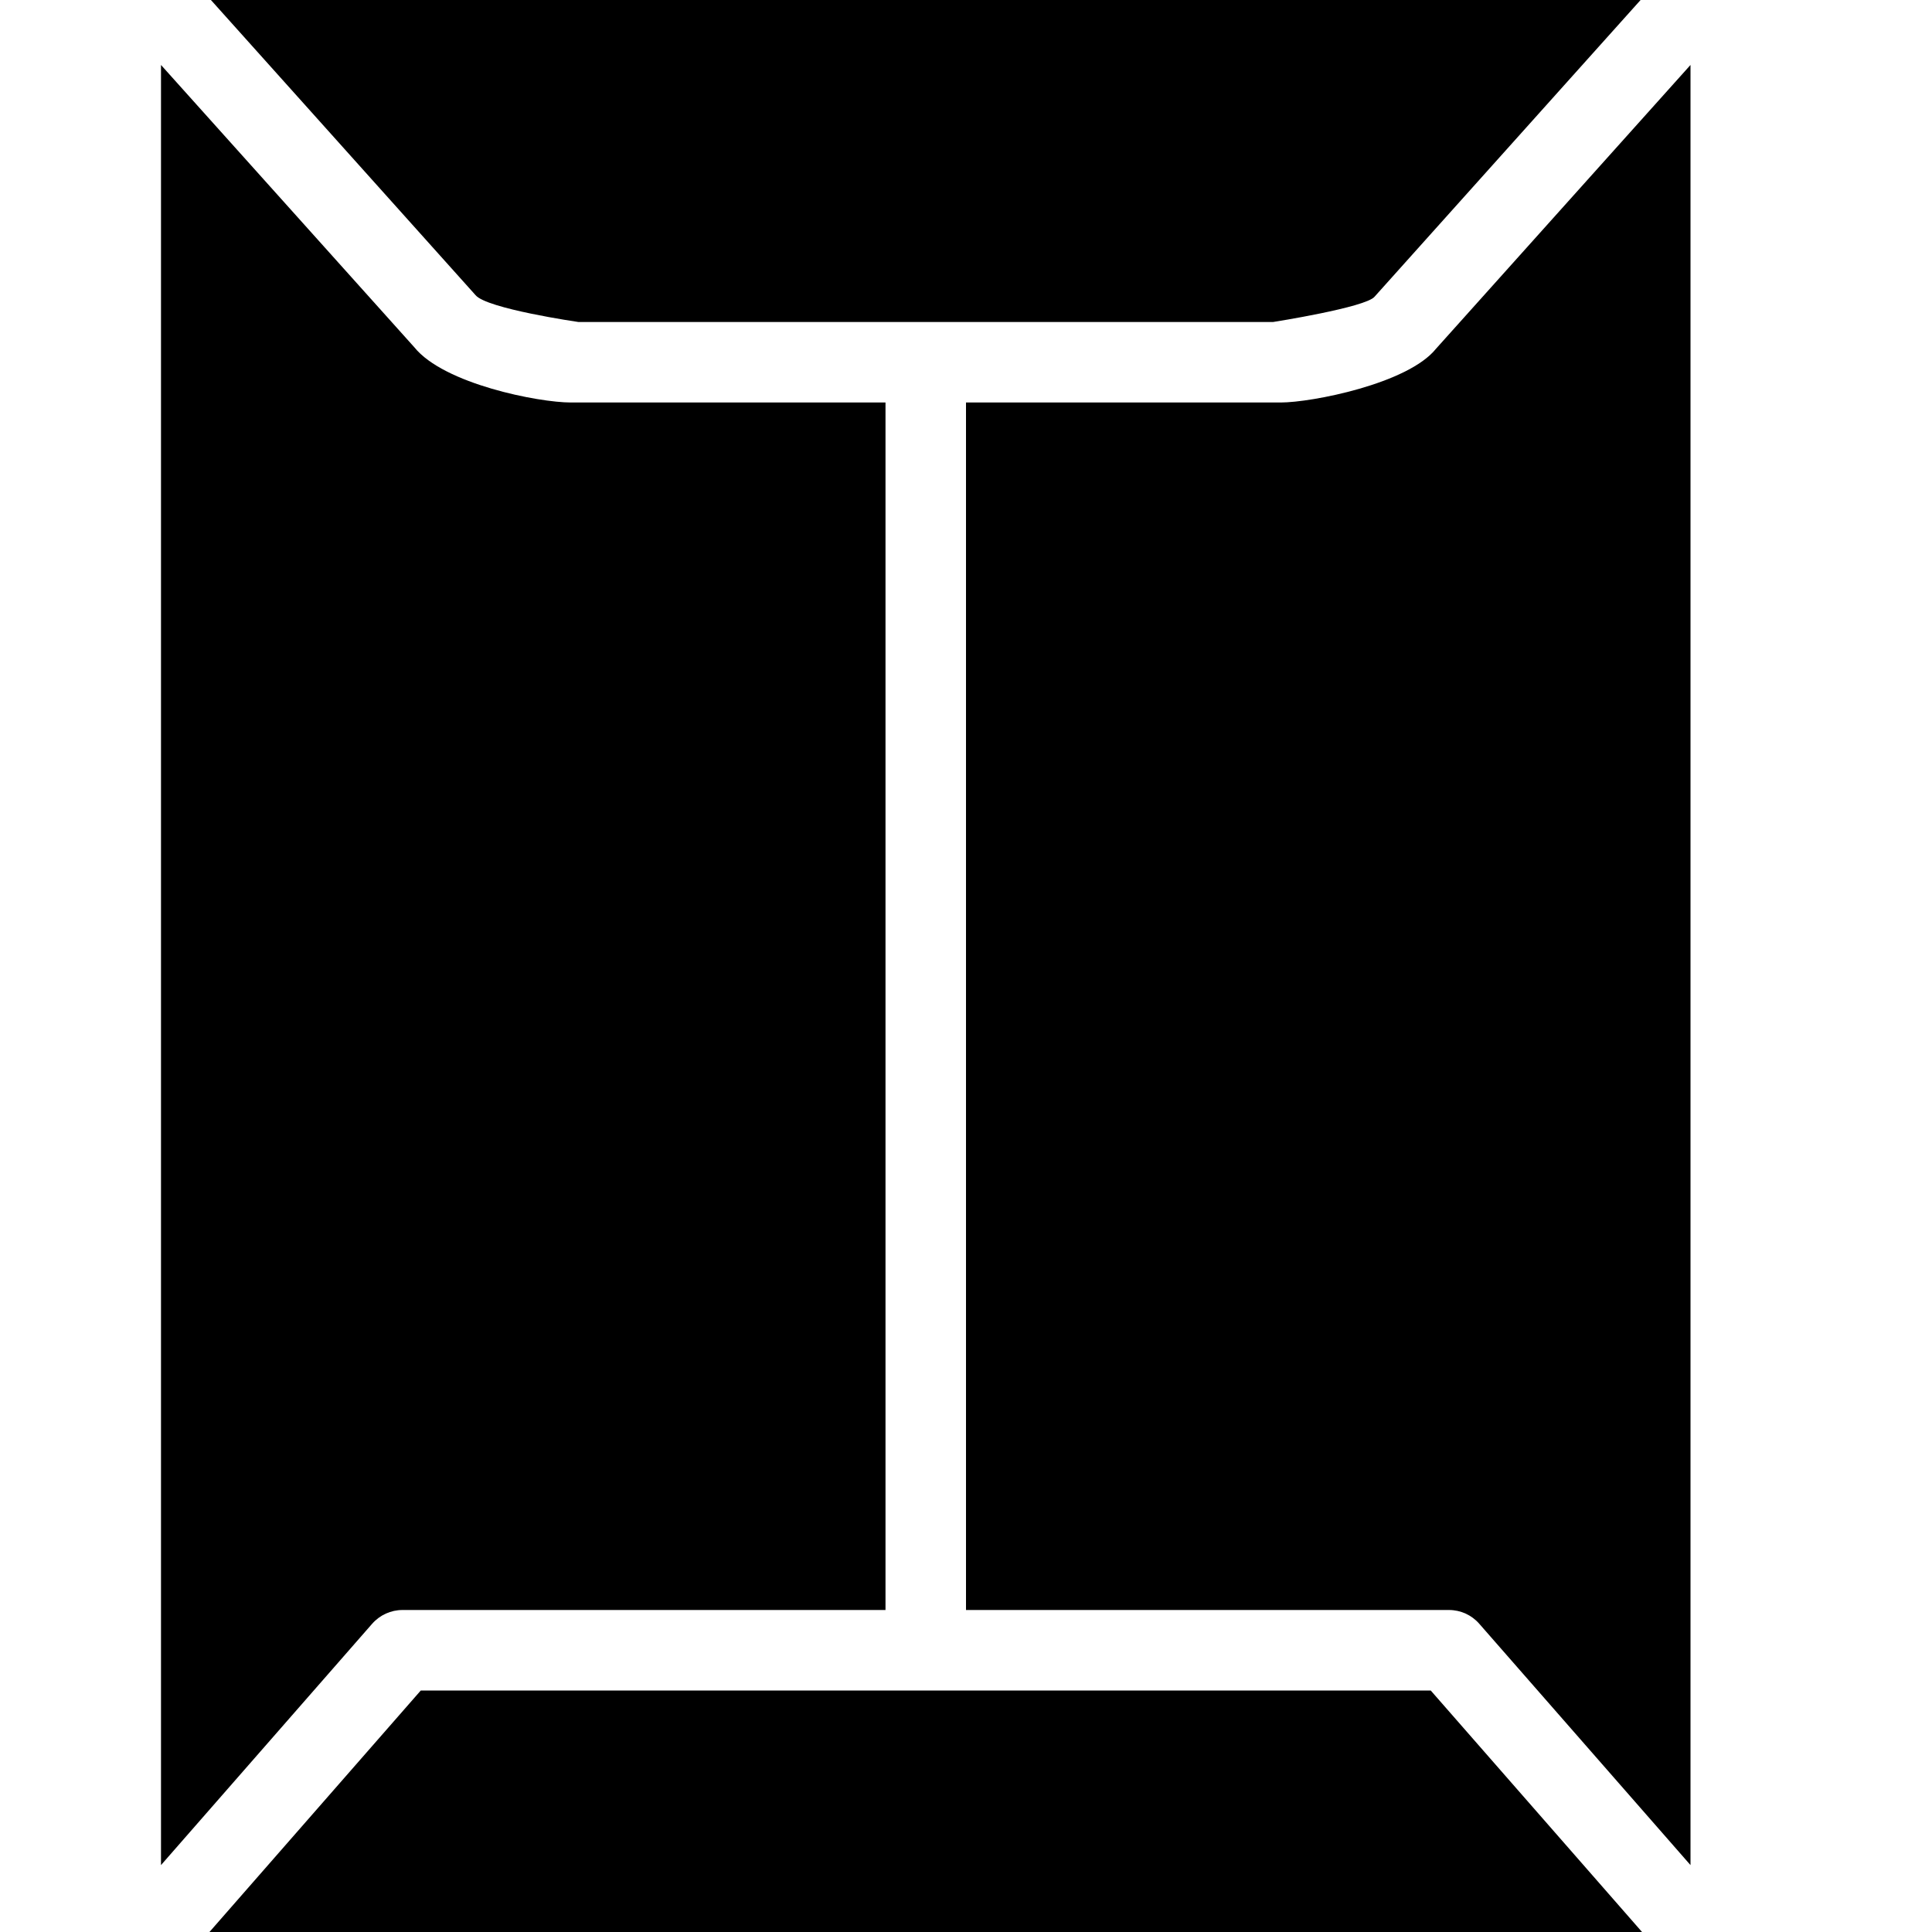 <?xml version="1.0" encoding="utf-8"?>
<!-- Generator: Adobe Illustrator 19.2.1, SVG Export Plug-In . SVG Version: 6.00 Build 0)  -->
<svg version="1.1" xmlns="http://www.w3.org/2000/svg" xmlns:xlink="http://www.w3.org/1999/xlink" x="0px" y="0px" width="24px"
	 height="24px" viewBox="0 0 24 24" enable-background="new 0 0 24 24" xml:space="preserve">
<g id="Filled_Icons_1_">
	<g id="Filled_Icons">
		<g>
			<path d="M7.185,4h8.63c0,0,1.153-0.181,1.261-0.315L20.38,0H2.62l3.287,3.666C6.045,3.835,7.185,4,7.185,4z"/>
			<path d="M4.623,20.171C4.719,20.062,4.856,20,5,20h6V5H7.091C6.693,5,5.515,4.771,5.147,4.314L2,0.807v22.362L4.623,20.171z"/>
			<path d="M17.837,4.334C17.488,4.767,16.294,5,15.909,5H12v15h6c0.144,0,0.281,0.062,0.376,0.171L21,23.169V0.807L17.837,4.334z"
				/>
			<polygon points="17.773,21 5.227,21 2.602,24 20.398,24 			"/>
		</g>
	</g>
	<g id="New_icons">
	</g>
</g>
<g id="Invisible_Shape">
	<rect fill="none" width="24" height="24"/>
</g>
</svg>

